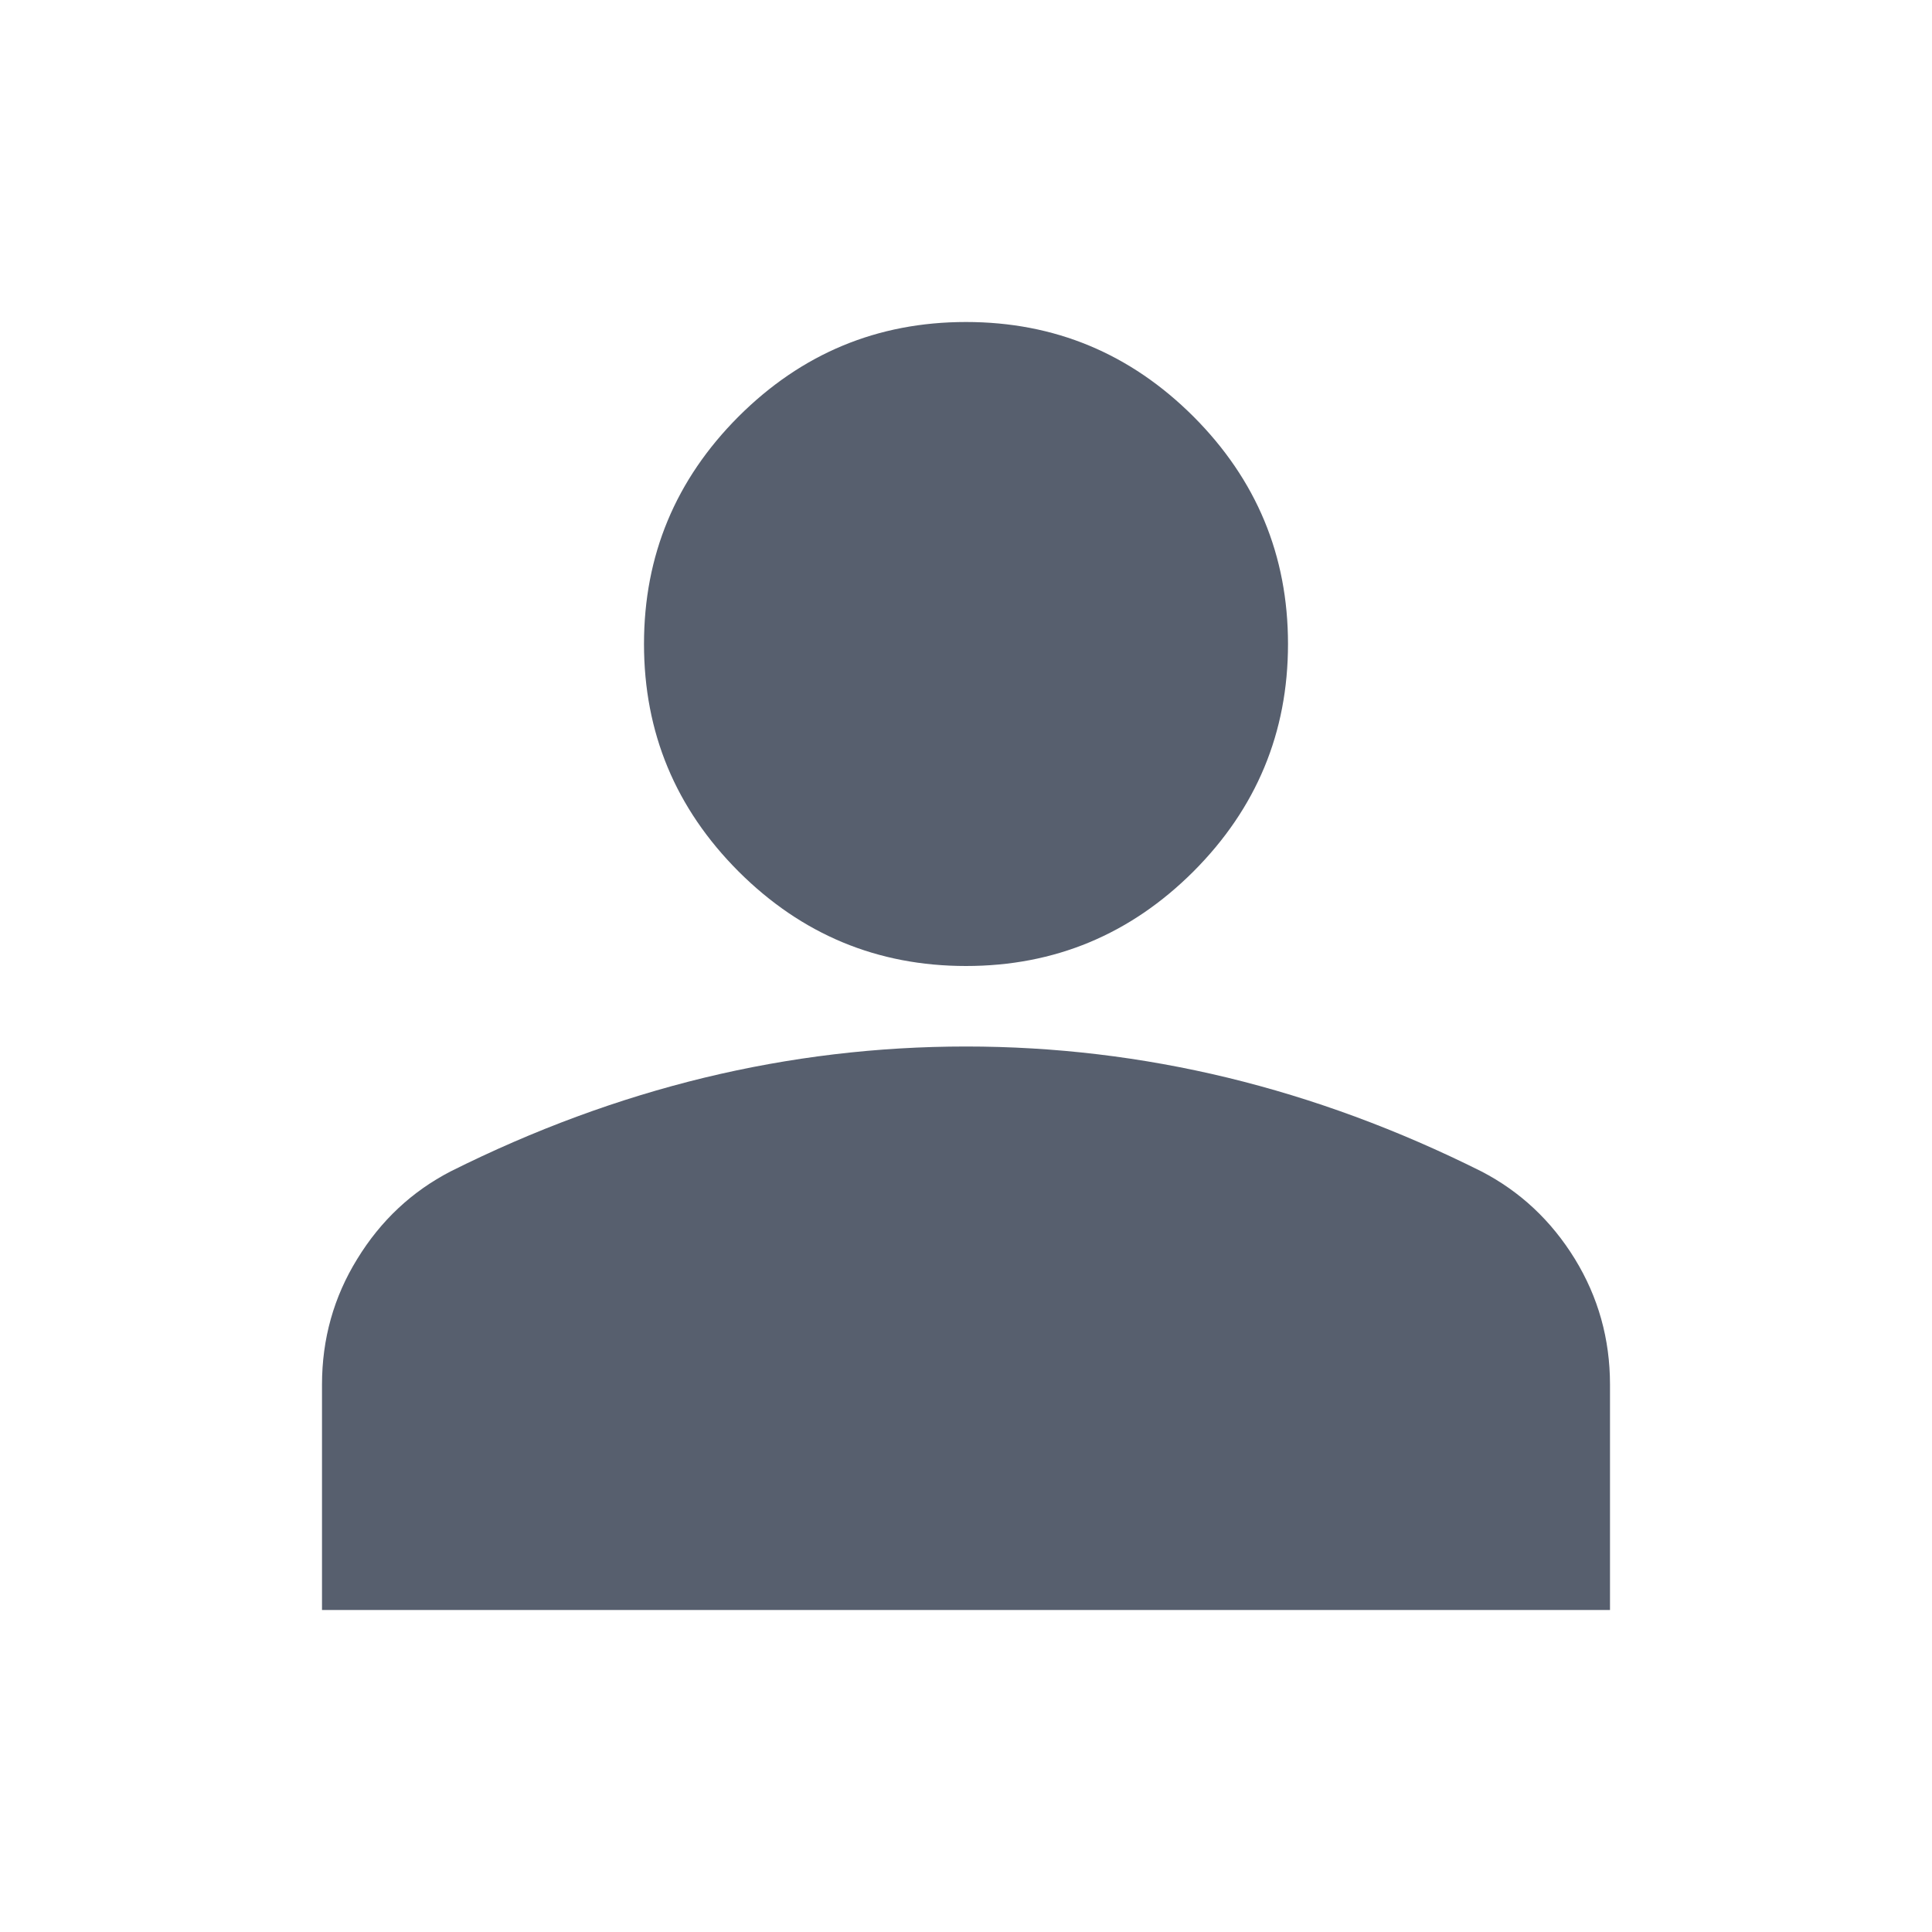 <svg width="15" height="15" viewBox="0 0 15 15" fill="none" xmlns="http://www.w3.org/2000/svg">
<path d="M7.5 7.5C6.812 7.5 6.224 7.255 5.734 6.766C5.245 6.276 5 5.688 5 5C5 4.312 5.245 3.724 5.734 3.234C6.224 2.745 6.812 2.5 7.5 2.5C8.188 2.5 8.776 2.745 9.266 3.234C9.755 3.724 10 4.312 10 5C10 5.688 9.755 6.276 9.266 6.766C8.776 7.255 8.188 7.5 7.5 7.5ZM2.5 12.5V10.75C2.5 10.396 2.591 10.07 2.774 9.774C2.956 9.477 3.198 9.25 3.5 9.094C4.146 8.771 4.802 8.529 5.469 8.367C6.135 8.206 6.812 8.125 7.5 8.125C8.188 8.125 8.865 8.206 9.531 8.367C10.198 8.529 10.854 8.771 11.5 9.094C11.802 9.25 12.044 9.477 12.227 9.774C12.409 10.071 12.5 10.396 12.5 10.75V12.5H2.5Z" fill="#575F6E"/>
</svg>
